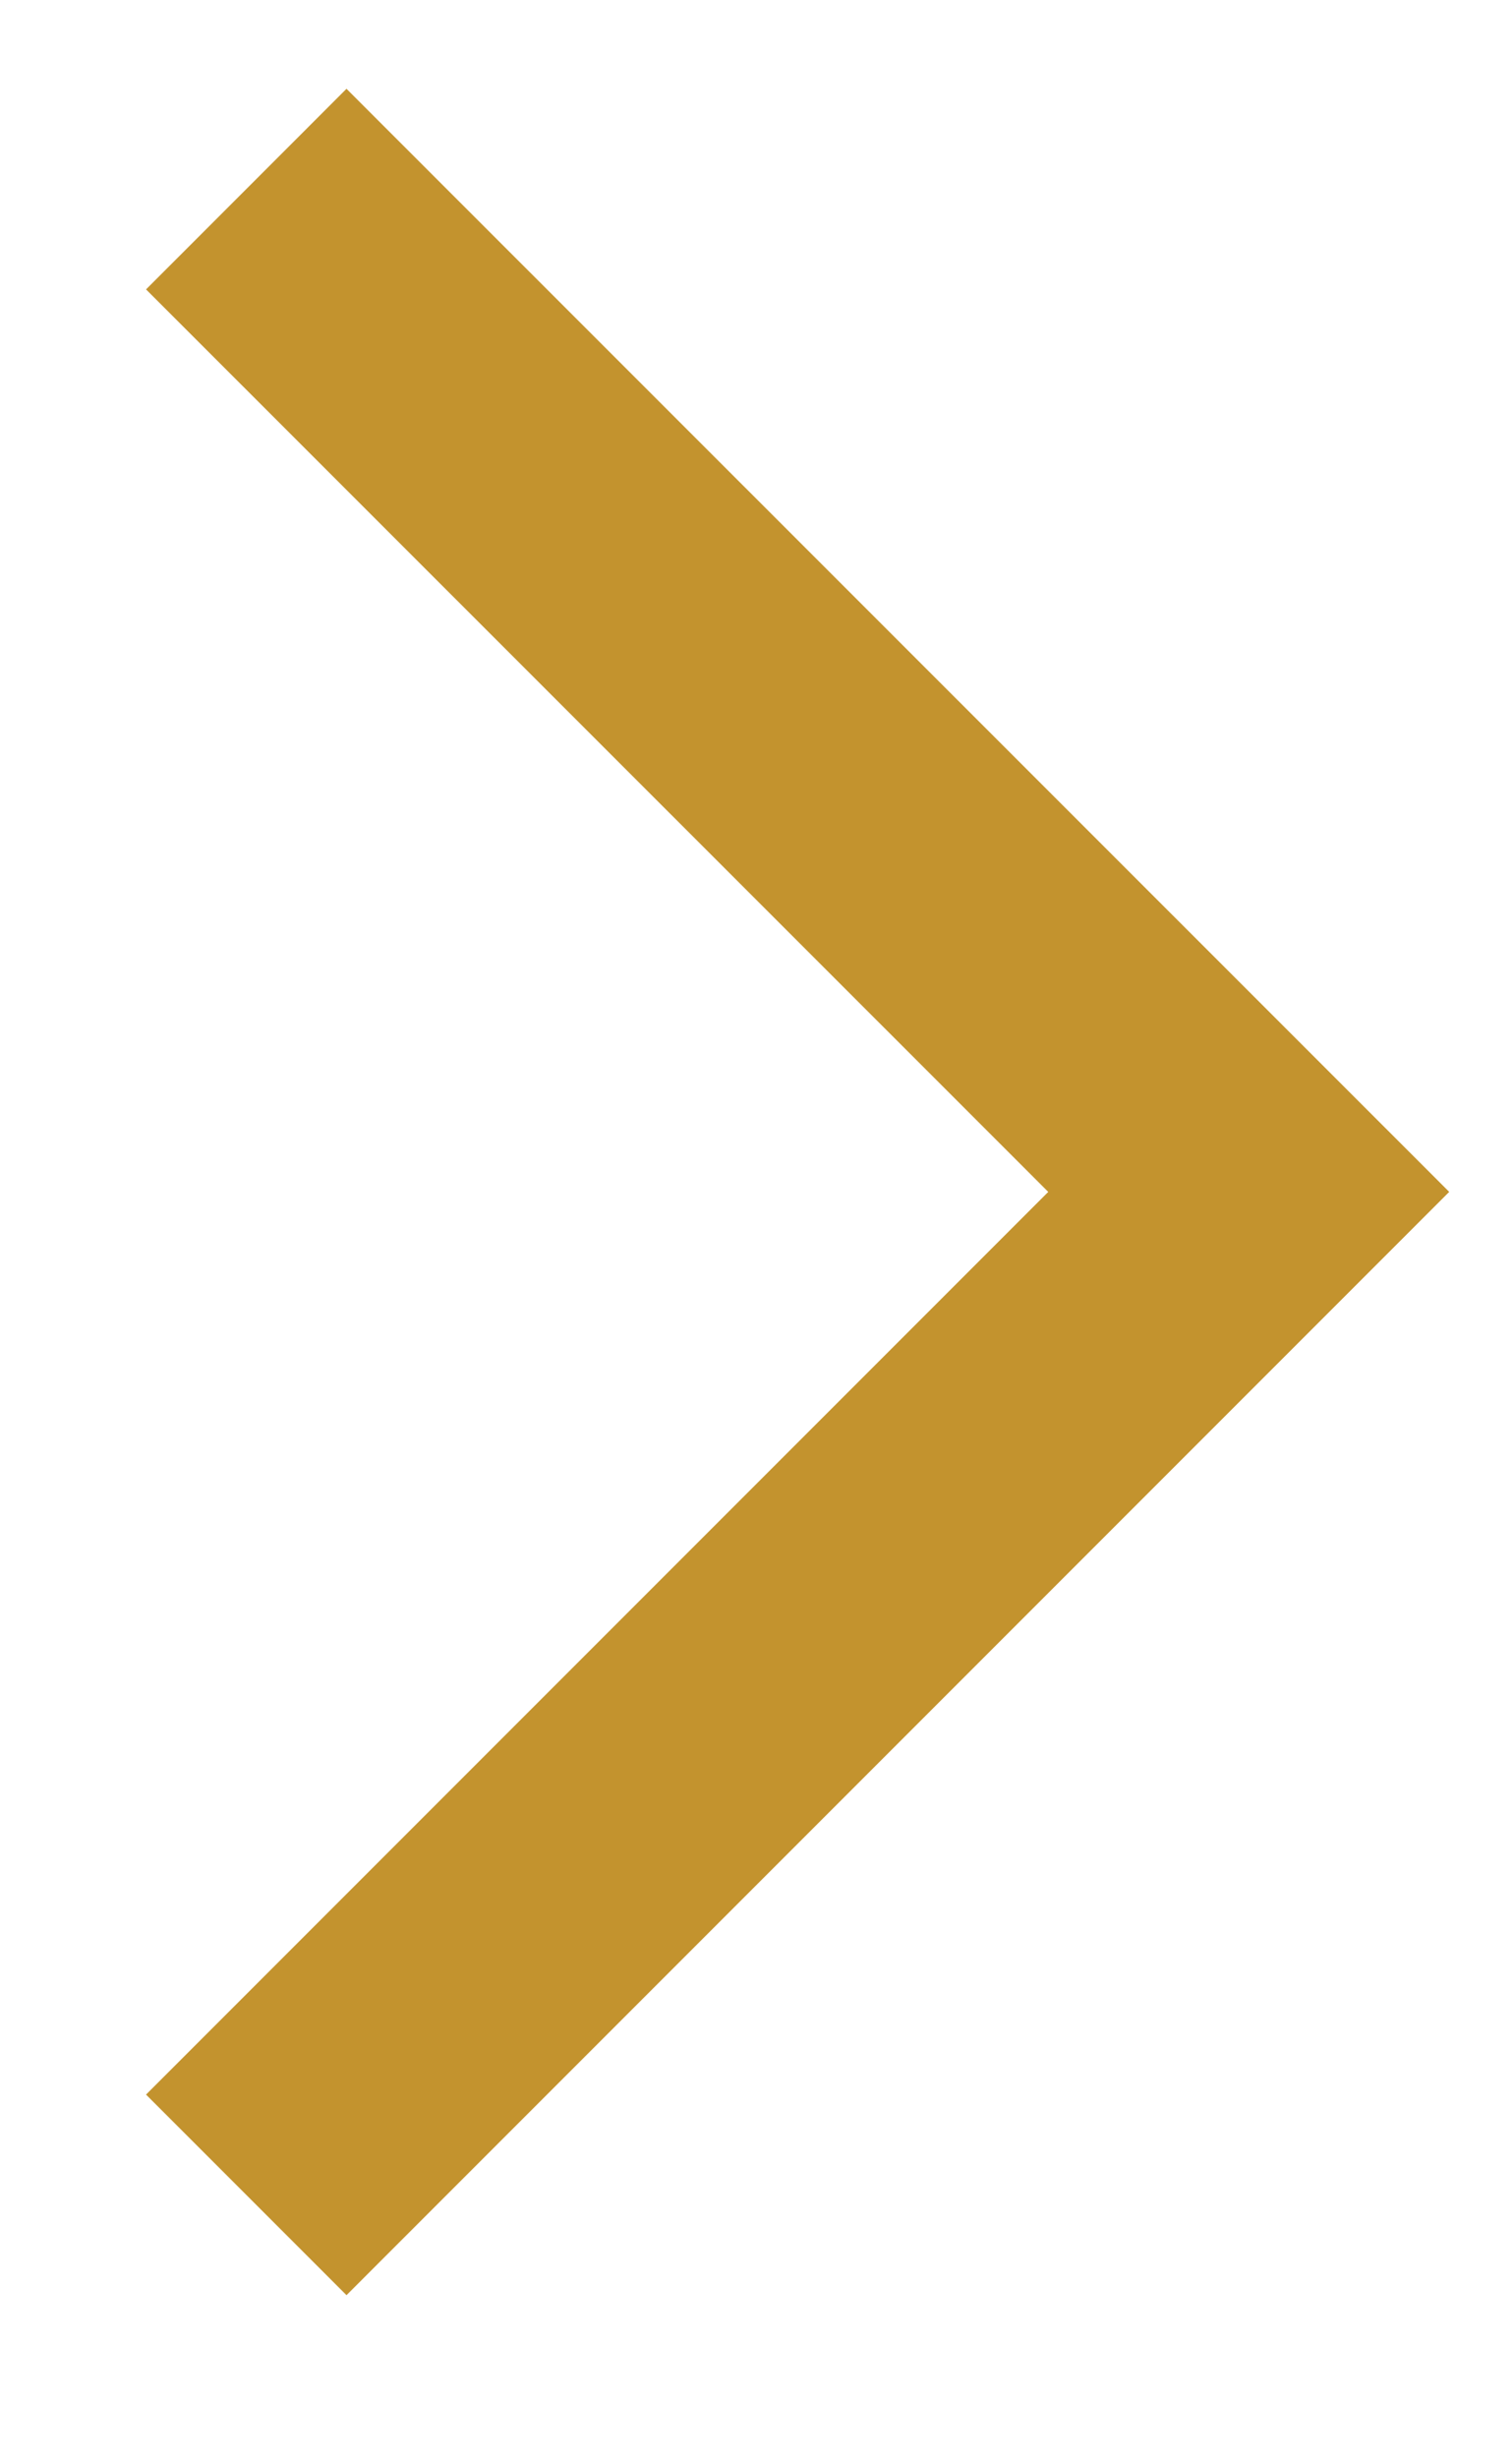 <svg width="8" height="13" viewBox="0 0 8 13" fill="none" xmlns="http://www.w3.org/2000/svg">
<g clip-path="url(#clip0_50_24)">
<path d="M1.303 1L6.607 6.303L1.303 11.607" stroke="#C3932E" stroke-width="1.5"/>
</g>
<defs>
<clipPath id="clip0_50_24">
<rect width="8" height="13" fill="white"/>
</clipPath>
</defs>
</svg>
